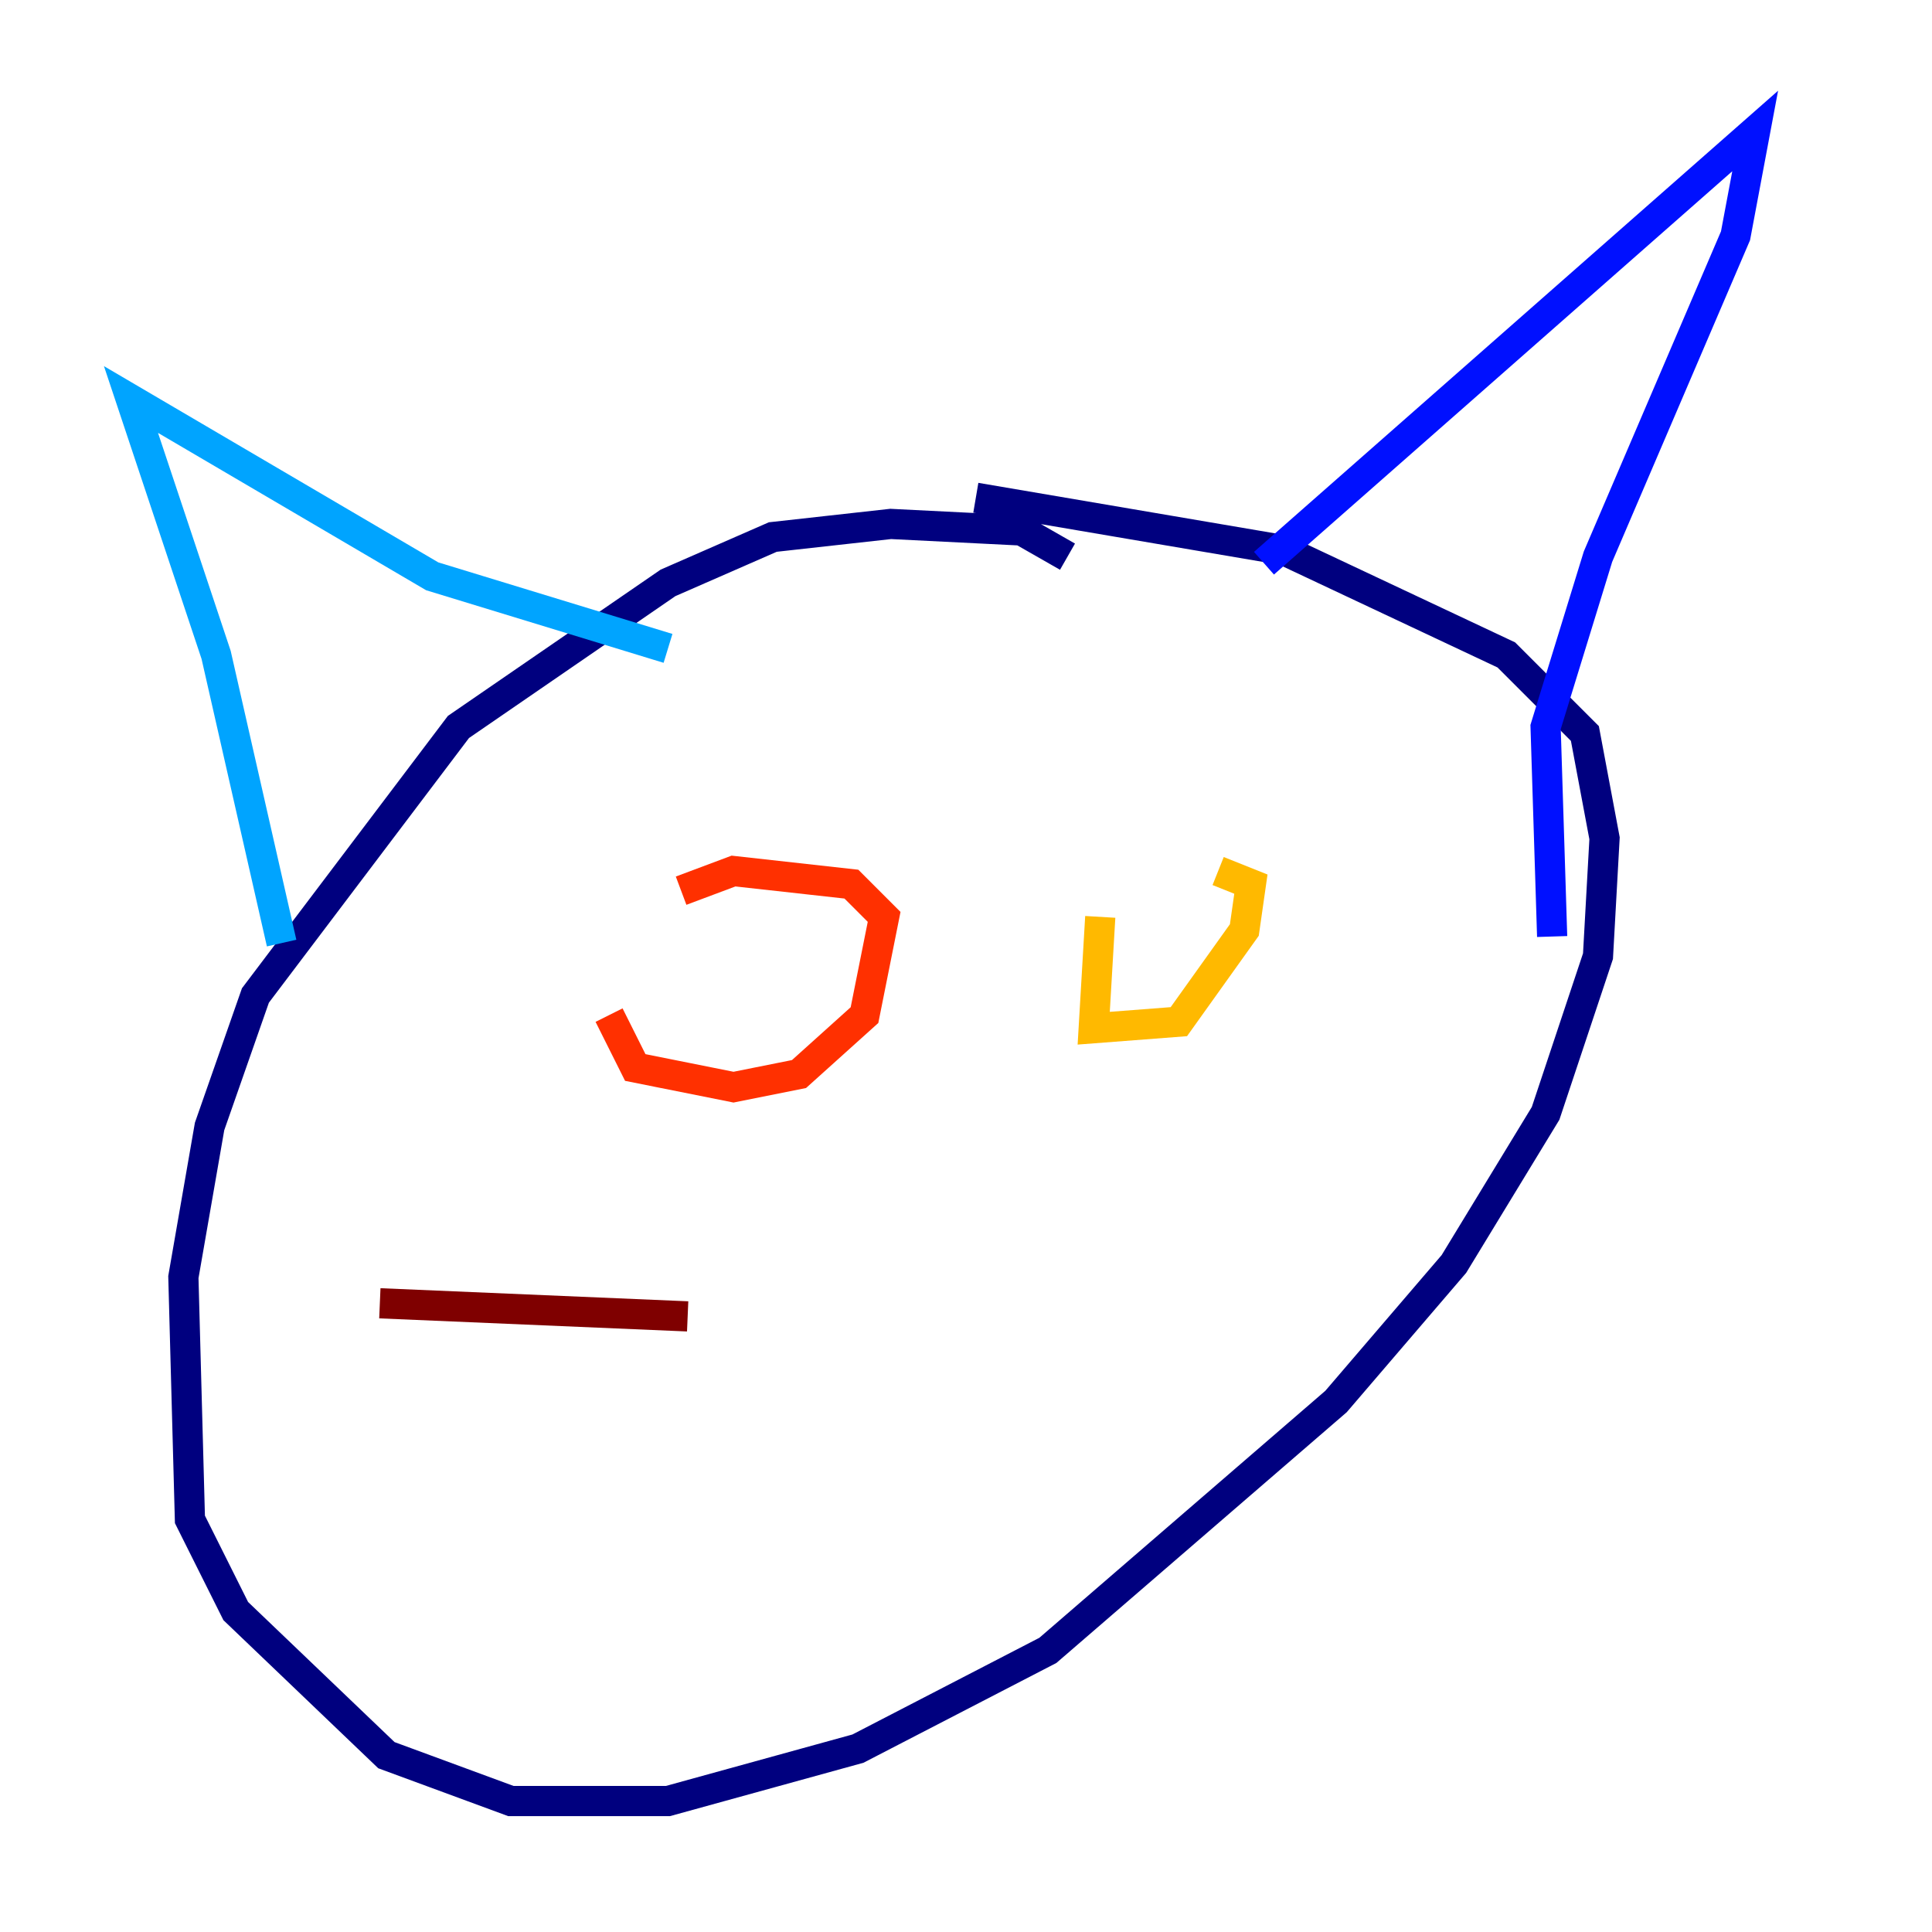 <?xml version="1.0" encoding="utf-8" ?>
<svg baseProfile="tiny" height="128" version="1.2" viewBox="0,0,128,128" width="128" xmlns="http://www.w3.org/2000/svg" xmlns:ev="http://www.w3.org/2001/xml-events" xmlns:xlink="http://www.w3.org/1999/xlink"><defs /><polyline fill="none" points="70.725,36.881 67.688,35.146 59.01,34.712 51.2,35.58 44.258,38.617 30.373,48.163 16.922,65.953 13.885,74.63 12.149,84.61 12.583,100.664 15.62,106.739 25.6,116.285 33.844,119.322 44.258,119.322 56.841,115.851 69.424,109.342 88.515,92.854 96.325,83.742 102.4,73.763 105.871,63.349 106.305,55.539 105.003,48.597 99.797,43.39 85.044,36.447 64.651,32.976" stroke="#00007f" stroke-width="2" /><polyline fill="none" points="83.742,37.315 116.285,8.678 114.983,15.62 105.871,36.881 102.4,48.163 102.834,62.047" stroke="#0010ff" stroke-width="2" /><polyline fill="none" points="44.258,42.956 28.637,38.183 8.678,26.468 14.319,43.39 18.658,62.481" stroke="#00a4ff" stroke-width="2" /><polyline fill="none" points="42.956,65.953 42.956,65.953" stroke="#3fffb7" stroke-width="2" /><polyline fill="none" points="75.932,63.349 75.932,63.349" stroke="#b7ff3f" stroke-width="2" /><polyline fill="none" points="72.895,60.746 72.461,68.122 78.102,67.688 82.441,61.614 82.875,58.576 80.705,57.709" stroke="#ffb900" stroke-width="2" /><polyline fill="none" points="40.352,67.254 42.088,70.725 48.597,72.027 52.936,71.159 57.275,67.254 58.576,60.746 56.407,58.576 48.597,57.709 45.125,59.01" stroke="#ff3000" stroke-width="2" /><polyline fill="none" points="45.559,87.214 25.166,86.346" stroke="#7f0000" stroke-width="2" /></svg>